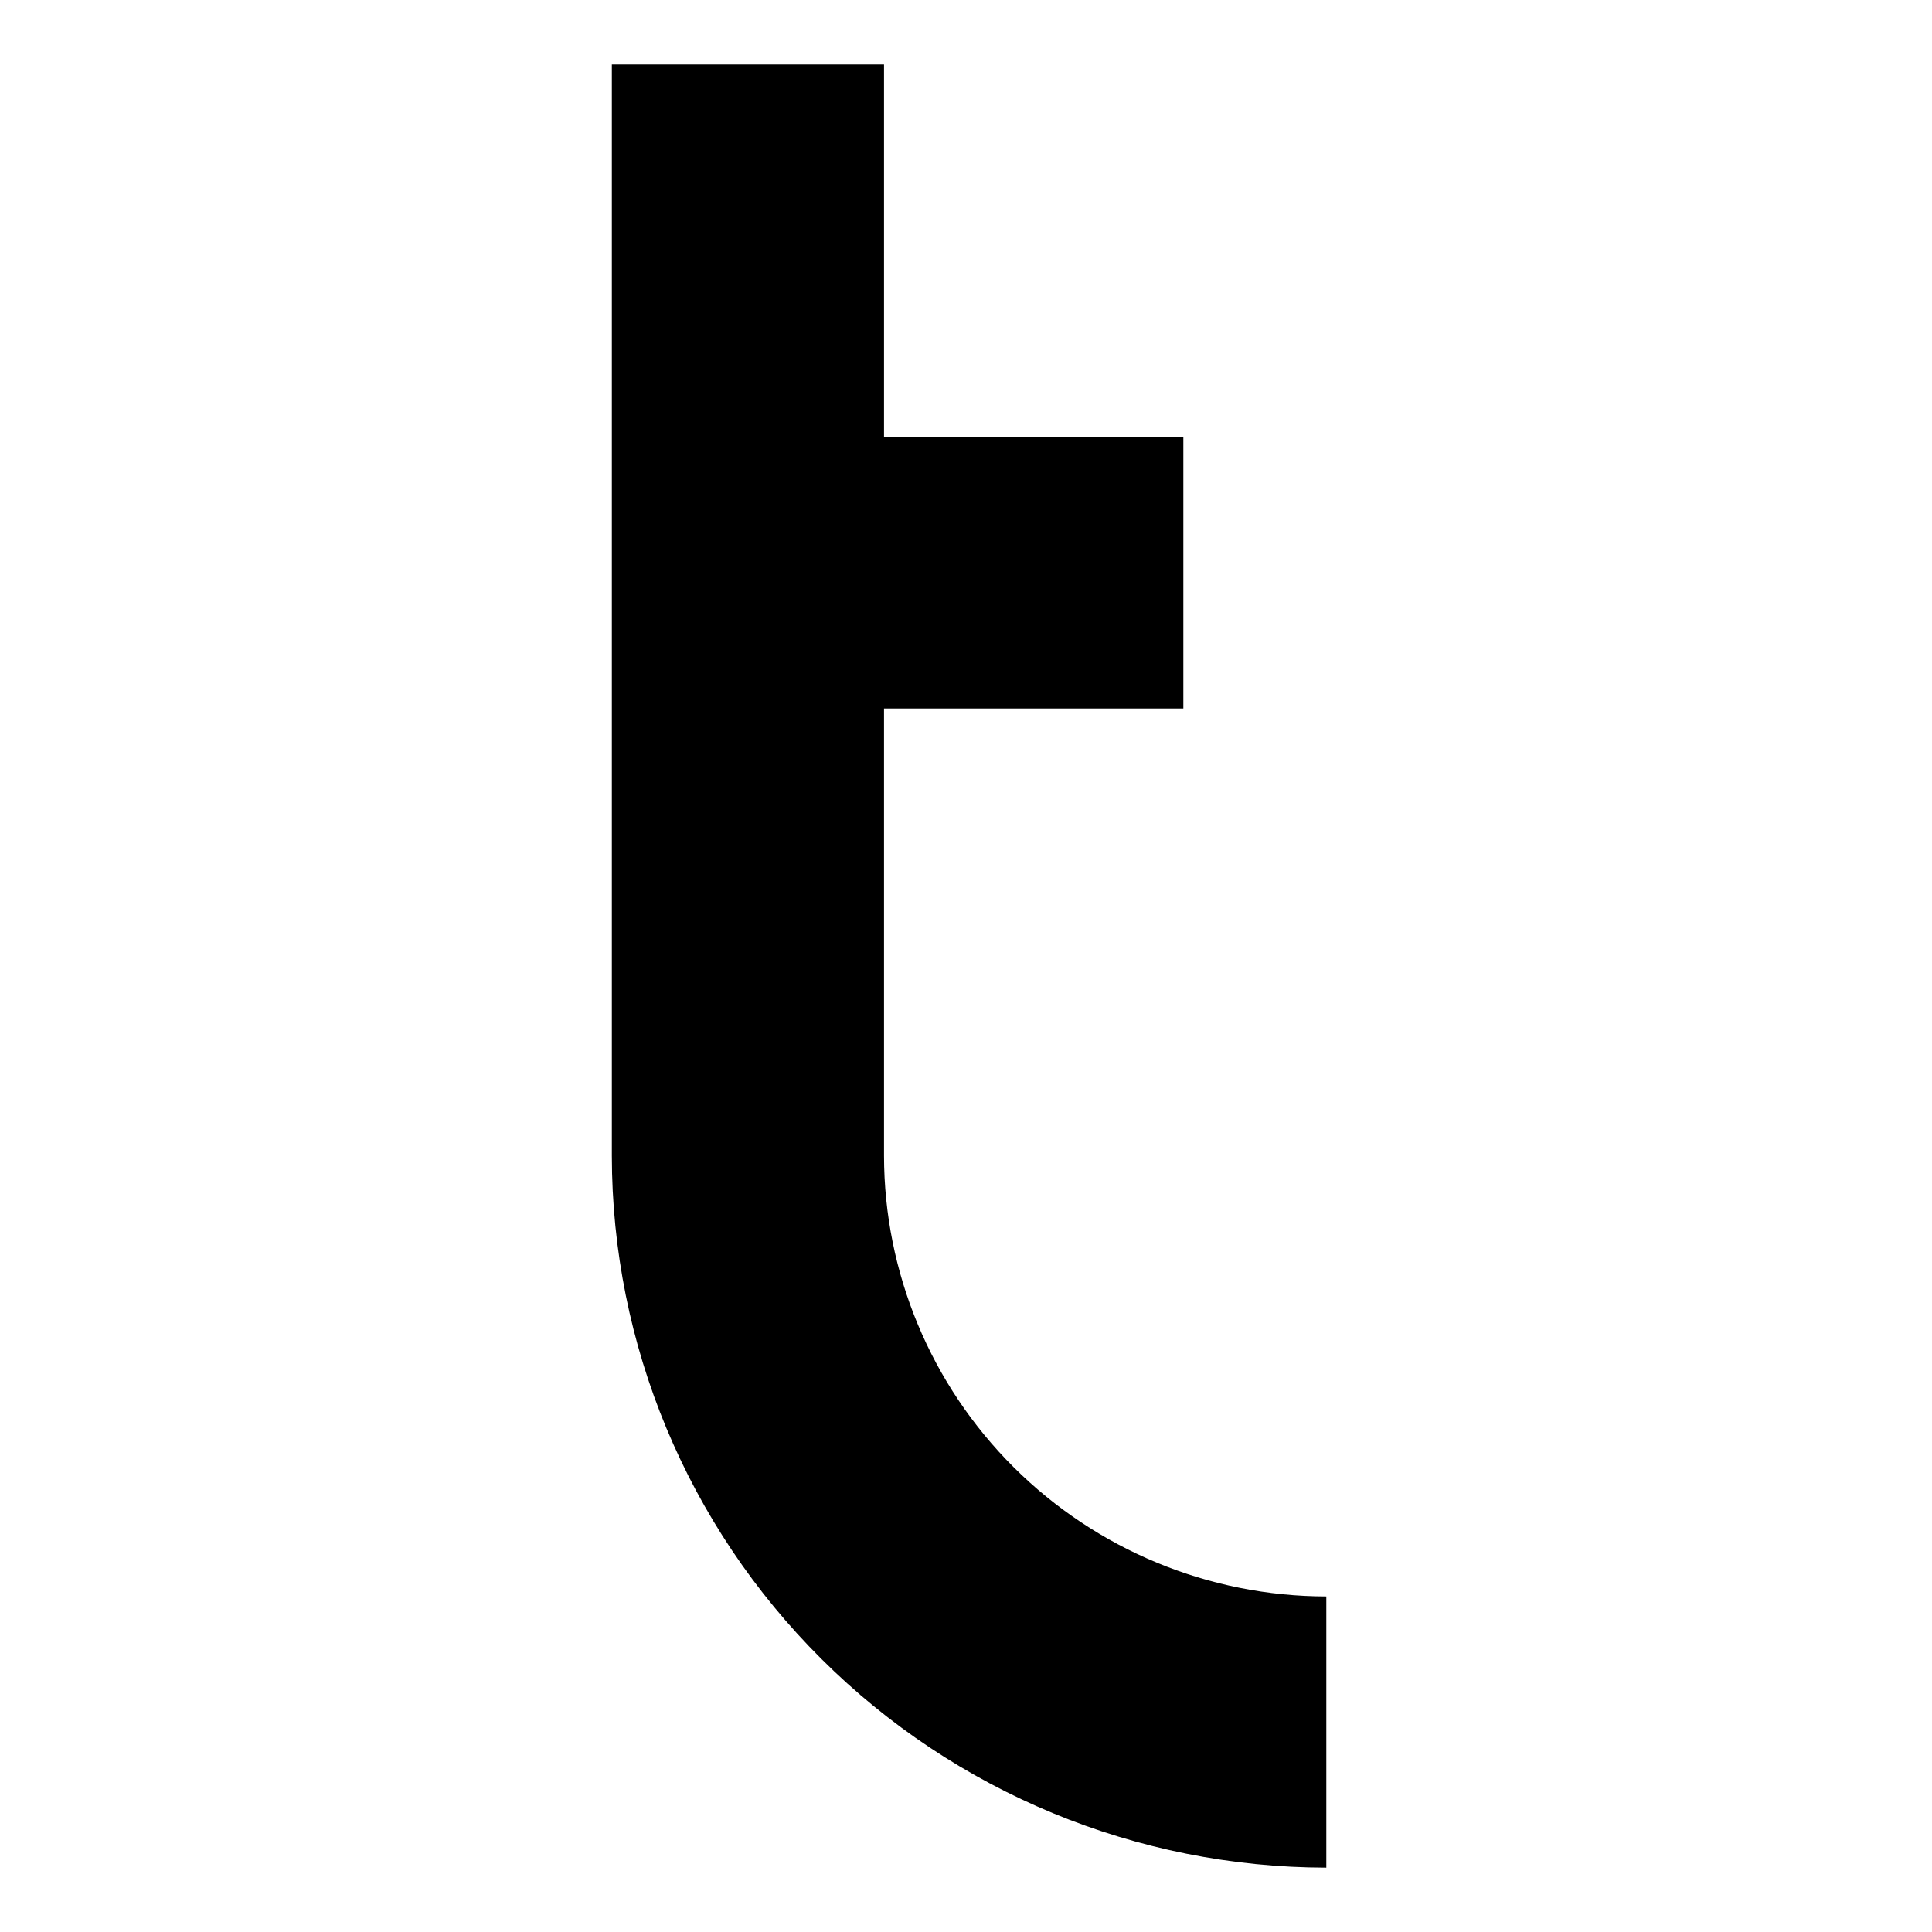 <svg width="16" height="16" viewBox="0 0 16 16" fill="none" xmlns="http://www.w3.org/2000/svg">
<path d="M7.321 9.572V5.867H9.8V3.621H7.321V0.533H5.067V9.572C5.068 11.135 5.692 12.633 6.802 13.738C7.911 14.843 9.415 15.465 10.984 15.467V13.221C10.012 13.22 9.082 12.835 8.395 12.151C7.708 11.467 7.322 10.539 7.321 9.572Z" fill="black"/>
</svg>
